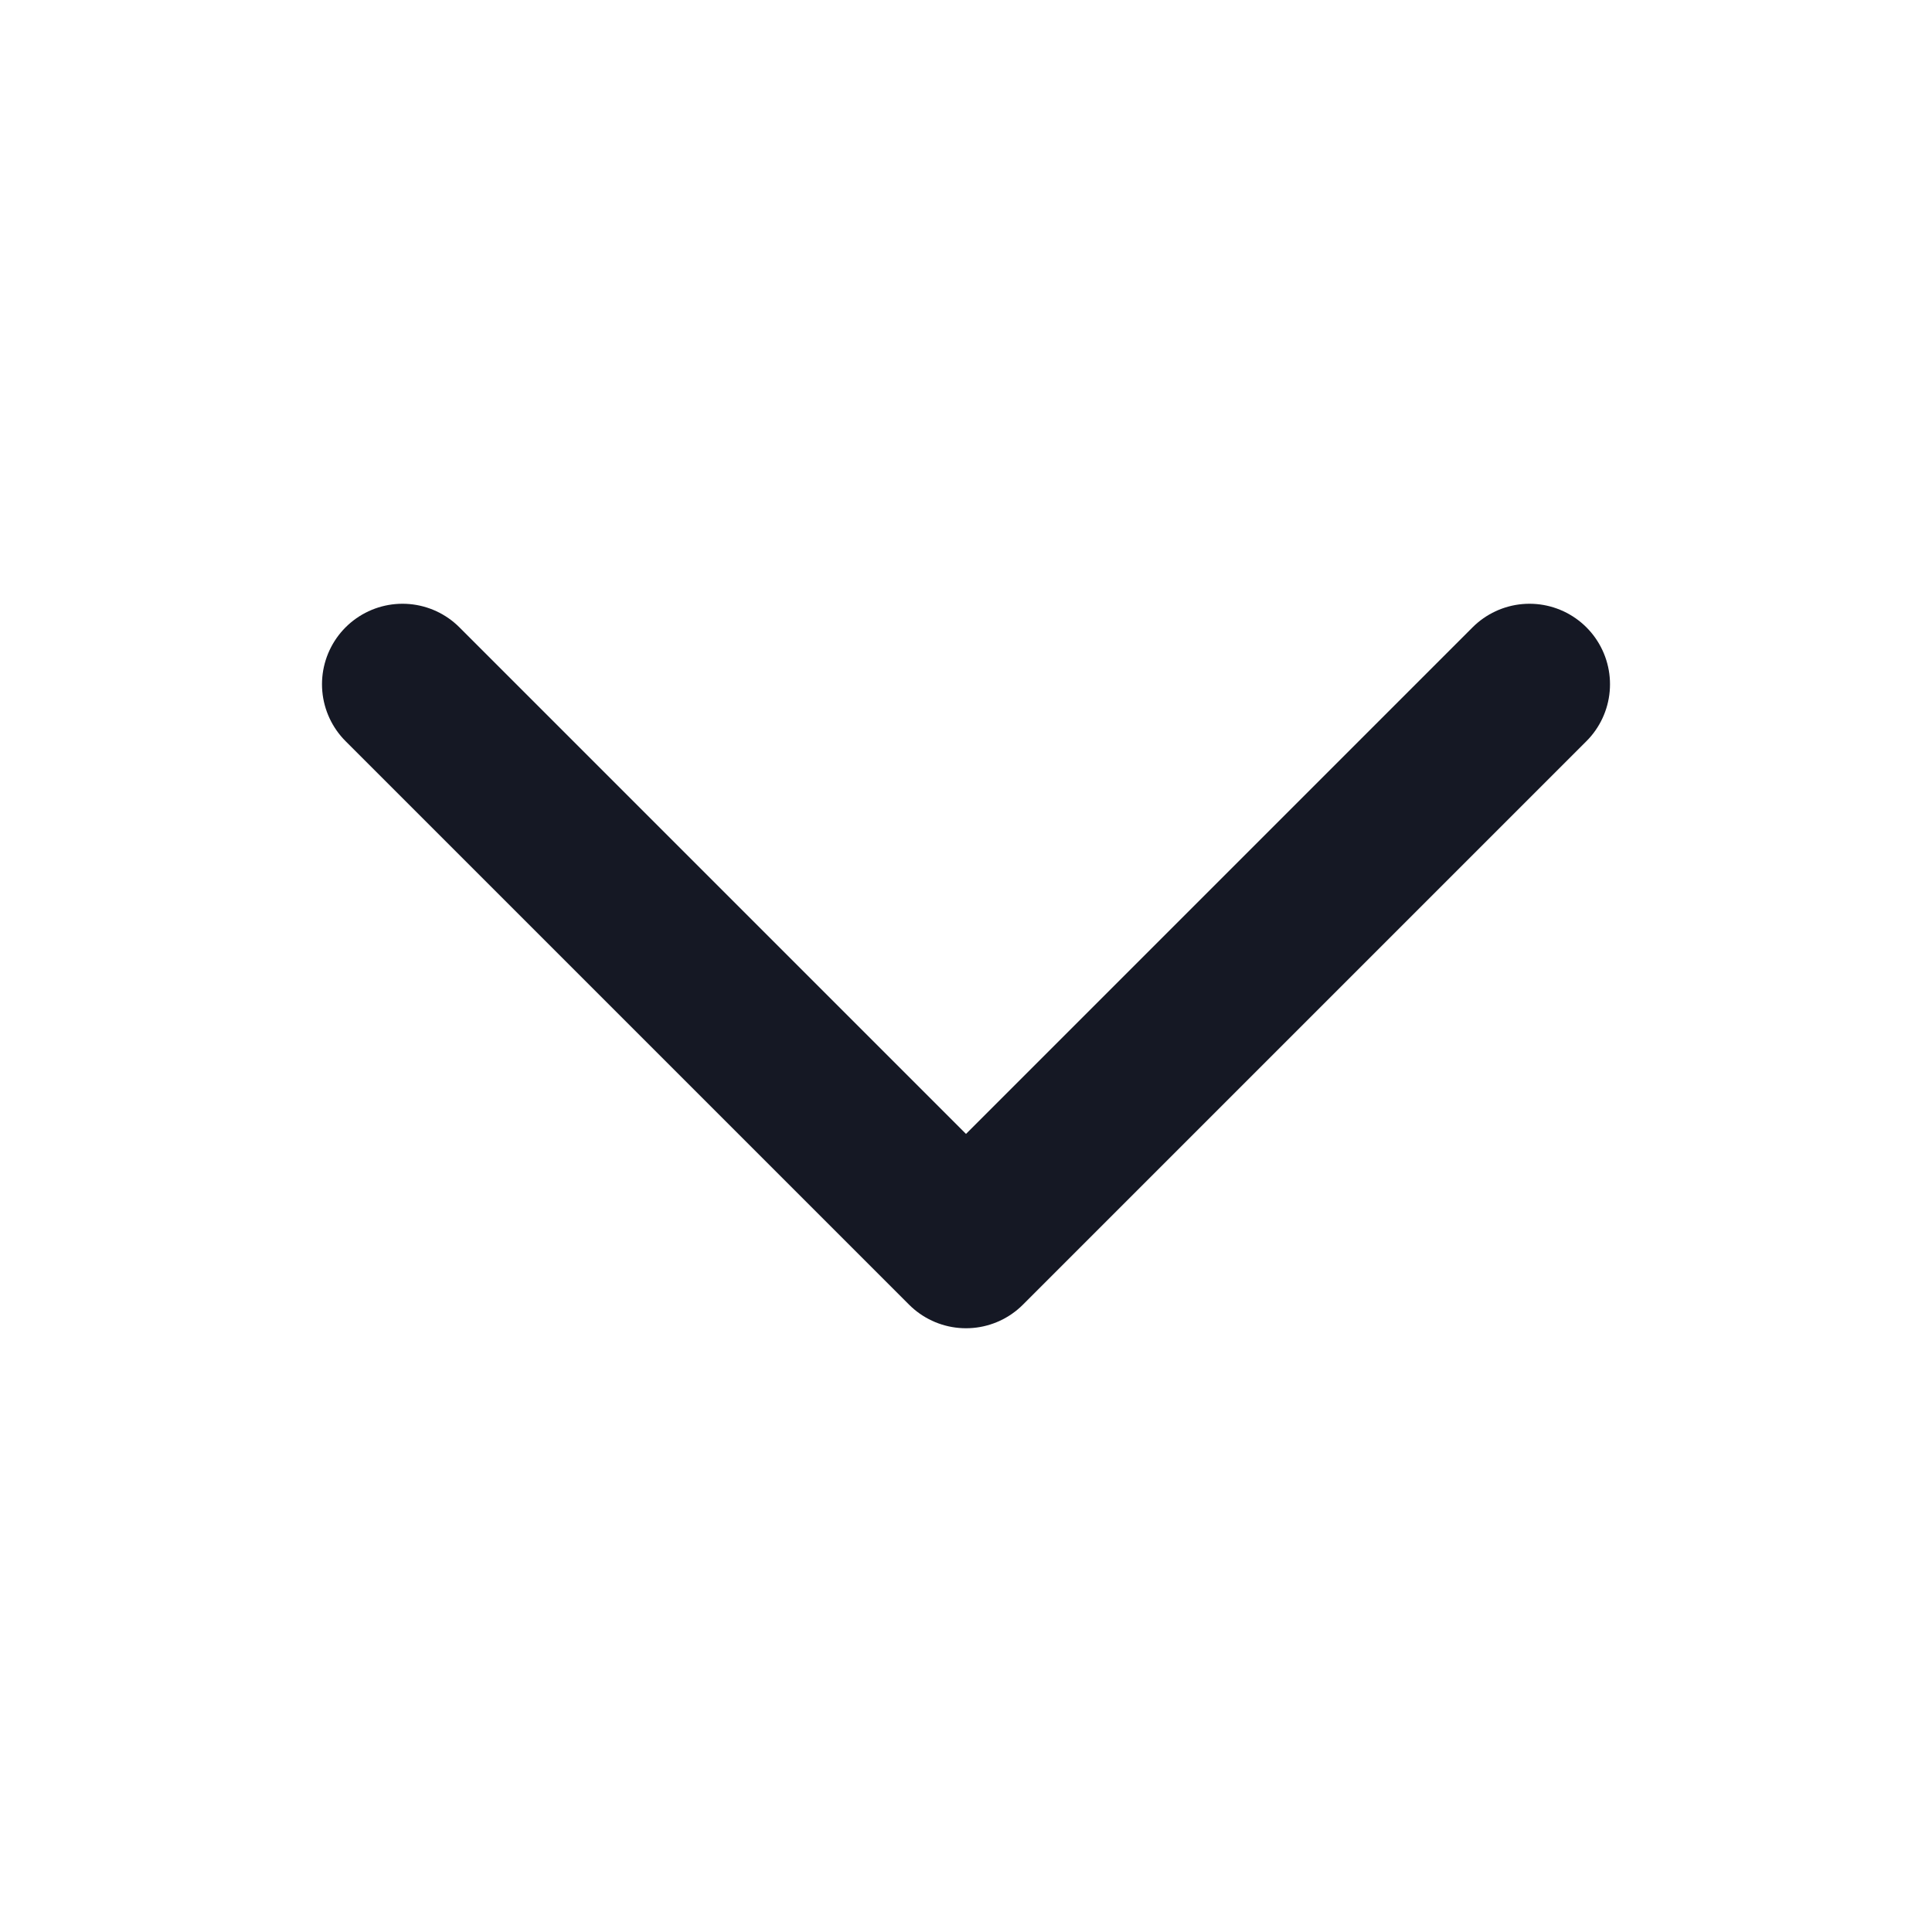 <svg width="18" height="18" viewBox="0 0 18 18" fill="none" xmlns="http://www.w3.org/2000/svg">
  <path d="M14.25 6.375L9 11.625L3.75 6.375" stroke="#151824" stroke-width="1.5"
    stroke-linecap="round" stroke-linejoin="round" />
</svg>
  